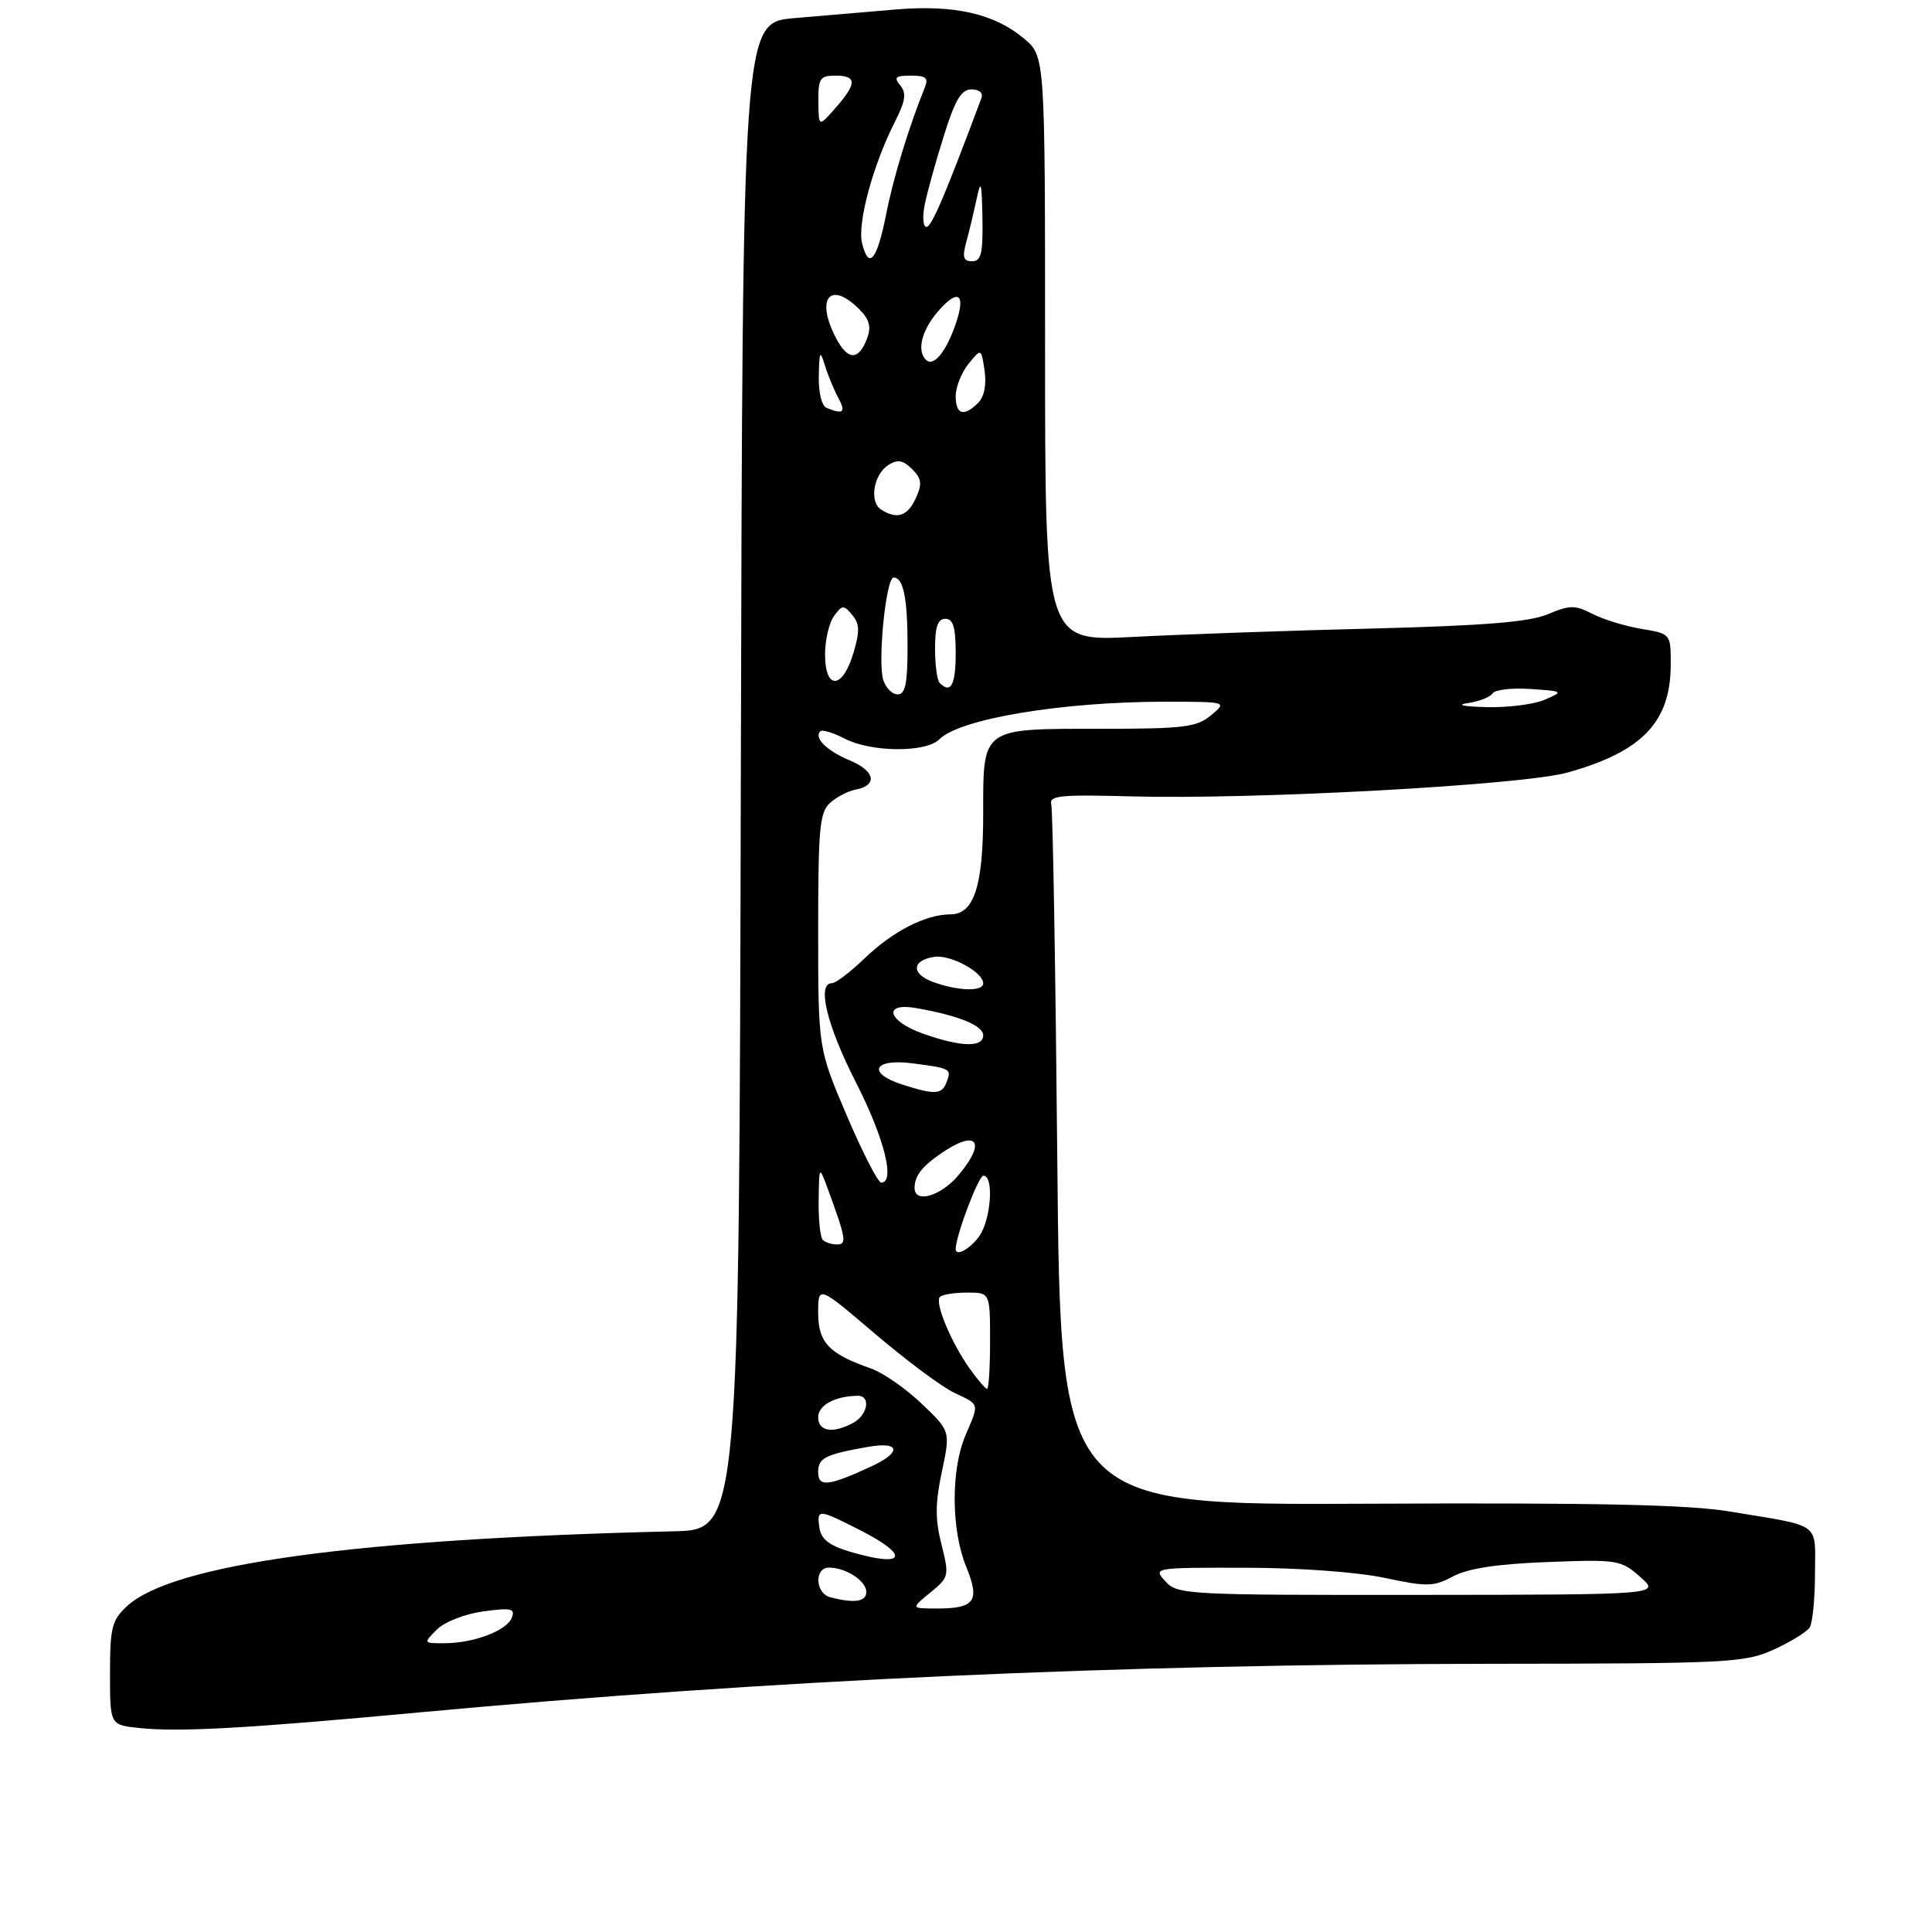 <?xml version="1.0" encoding="UTF-8" standalone="no"?>
<!DOCTYPE svg PUBLIC "-//W3C//DTD SVG 1.1//EN" "http://www.w3.org/Graphics/SVG/1.1/DTD/svg11.dtd" >
<svg xmlns="http://www.w3.org/2000/svg" xmlns:xlink="http://www.w3.org/1999/xlink" version="1.1" viewBox="0 0 281 281">
 <g >
 <path fill="currentColor"
d=" M 61.00 249.06 C 111.89 244.34 162.62 242.04 217.00 241.99 C 251.49 241.96 253.75 241.84 257.97 239.93 C 260.43 238.81 262.79 237.36 263.21 236.70 C 263.63 236.04 263.98 232.51 263.98 228.86 C 264.00 221.28 265.11 222.08 251.50 219.83 C 245.54 218.84 232.10 218.55 198.87 218.71 C 154.24 218.92 154.24 218.92 153.78 168.71 C 153.52 141.09 153.13 117.83 152.90 117.00 C 152.56 115.71 154.22 115.55 164.50 115.83 C 182.43 116.32 221.50 114.19 228.00 112.36 C 238.88 109.32 243.00 104.99 243.00 96.64 C 243.00 92.18 243.00 92.18 238.75 91.47 C 236.41 91.08 233.20 90.10 231.62 89.29 C 229.07 87.98 228.32 87.99 225.12 89.34 C 222.42 90.47 215.92 91.00 199.50 91.42 C 187.40 91.72 171.76 92.27 164.75 92.64 C 152.00 93.30 152.00 93.30 152.00 50.74 C 152.00 8.18 152.00 8.18 148.95 5.62 C 144.63 1.98 138.79 0.66 130.25 1.38 C 126.26 1.72 119.63 2.29 115.50 2.64 C 108.01 3.29 108.01 3.29 107.75 112.89 C 107.50 222.50 107.50 222.50 98.00 222.72 C 51.85 223.81 25.10 227.47 18.47 233.61 C 16.27 235.66 16.00 236.71 16.00 243.39 C 16.00 250.89 16.00 250.89 20.25 251.33 C 26.08 251.94 35.78 251.40 61.00 249.06 Z  M 63.54 237.01 C 64.67 235.89 67.59 234.74 70.29 234.37 C 74.35 233.82 74.96 233.95 74.44 235.29 C 73.72 237.17 68.88 239.00 64.63 239.00 C 61.56 239.00 61.56 239.00 63.54 237.01 Z  M 135.31 231.63 C 138.04 229.40 138.08 229.20 136.93 224.63 C 136.00 220.96 136.02 218.63 136.99 214.04 C 138.24 208.15 138.24 208.15 134.03 204.14 C 131.71 201.93 128.41 199.64 126.70 199.05 C 120.56 196.91 119.00 195.26 119.00 190.95 C 119.00 186.95 119.00 186.95 127.25 193.98 C 131.79 197.84 136.96 201.70 138.75 202.55 C 142.54 204.35 142.45 204.01 140.42 208.78 C 138.29 213.78 138.34 222.51 140.52 227.85 C 142.59 232.92 141.81 233.98 136.00 233.95 C 132.50 233.93 132.50 233.93 135.31 231.63 Z  M 120.75 232.31 C 118.57 231.74 118.41 228.00 120.57 228.00 C 123.03 228.00 126.00 229.93 126.00 231.54 C 126.00 232.97 124.25 233.23 120.75 232.31 Z  M 169.50 230.00 C 167.70 228.01 167.75 228.00 181.10 228.02 C 188.93 228.03 197.35 228.64 201.36 229.49 C 207.59 230.81 208.50 230.79 211.36 229.27 C 213.54 228.11 217.74 227.47 225.07 227.19 C 235.28 226.80 235.75 226.88 238.57 229.36 C 241.50 231.94 241.50 231.94 206.40 231.97 C 172.56 232.00 171.25 231.93 169.50 230.00 Z  M 123.50 225.65 C 120.59 224.77 119.41 223.84 119.18 222.22 C 118.78 219.44 118.98 219.45 125.03 222.52 C 132.55 226.33 131.68 228.10 123.50 225.65 Z  M 119.00 214.13 C 119.00 212.05 119.98 211.55 126.25 210.44 C 130.93 209.61 131.21 211.21 126.75 213.27 C 120.50 216.17 119.00 216.33 119.00 214.13 Z  M 119.00 206.12 C 119.00 204.38 121.46 203.05 124.75 203.01 C 126.70 202.99 126.22 205.81 124.07 206.96 C 121.10 208.55 119.00 208.20 119.00 206.12 Z  M 141.04 199.06 C 138.32 195.24 135.91 189.43 136.71 188.63 C 137.05 188.28 138.83 188.00 140.67 188.00 C 144.00 188.00 144.00 188.00 144.00 195.00 C 144.00 198.85 143.81 202.00 143.57 202.00 C 143.33 202.00 142.19 200.68 141.04 199.06 Z  M 139.00 181.68 C 139.00 179.76 142.31 171.00 143.04 171.00 C 144.58 171.00 144.15 177.34 142.44 179.78 C 141.14 181.63 139.00 182.82 139.00 181.68 Z  M 119.67 180.33 C 119.30 179.97 119.03 177.38 119.07 174.58 C 119.14 169.50 119.14 169.50 120.43 173.00 C 123.06 180.17 123.20 181.00 121.73 181.00 C 120.96 181.00 120.03 180.70 119.67 180.33 Z  M 133.02 172.75 C 133.04 171.01 134.09 169.66 136.97 167.69 C 142.11 164.18 143.52 166.04 139.41 170.92 C 136.82 174.00 132.99 175.10 133.02 172.75 Z  M 123.16 162.25 C 119.00 152.50 119.00 152.50 119.00 135.40 C 119.00 120.38 119.21 118.12 120.75 116.76 C 121.71 115.90 123.36 115.05 124.42 114.85 C 127.67 114.25 127.31 112.16 123.69 110.64 C 120.26 109.21 118.34 107.33 119.31 106.36 C 119.59 106.08 121.18 106.56 122.86 107.43 C 126.73 109.43 134.66 109.49 136.62 107.53 C 139.61 104.53 154.50 102.06 169.50 102.06 C 178.50 102.07 178.50 102.07 176.14 104.03 C 174.04 105.78 172.23 106.00 159.96 106.00 C 142.66 106.00 143.00 105.75 143.00 118.37 C 143.00 128.91 141.67 132.98 138.22 132.99 C 134.62 133.00 129.83 135.46 125.75 139.39 C 123.68 141.38 121.55 143.00 121.00 143.00 C 118.77 143.00 120.25 149.12 124.50 157.45 C 128.62 165.52 130.25 172.00 128.16 172.00 C 127.70 172.00 125.45 167.61 123.16 162.25 Z  M 131.25 157.75 C 126.01 156.07 127.06 153.91 132.75 154.66 C 138.33 155.39 138.43 155.45 137.65 157.46 C 136.99 159.20 135.91 159.25 131.25 157.75 Z  M 134.25 150.34 C 129.08 148.51 128.34 145.76 133.25 146.62 C 139.39 147.69 143.00 149.16 143.00 150.58 C 143.00 152.38 139.77 152.29 134.25 150.34 Z  M 135.70 142.82 C 132.49 141.65 132.60 139.66 135.89 139.17 C 138.26 138.82 143.00 141.39 143.00 143.02 C 143.00 144.26 139.36 144.15 135.70 142.82 Z  M 213.50 102.26 C 215.14 102.02 216.76 101.38 217.09 100.85 C 217.42 100.31 219.90 100.03 222.60 100.21 C 227.42 100.54 227.45 100.57 224.68 101.77 C 223.14 102.45 219.31 102.93 216.18 102.85 C 212.81 102.76 211.72 102.52 213.50 102.26 Z  M 128.46 98.88 C 127.63 96.24 128.87 84.00 129.97 84.00 C 131.40 84.00 132.00 86.98 132.00 94.08 C 132.00 99.42 131.67 101.00 130.57 101.00 C 129.78 101.00 128.83 100.05 128.46 98.88 Z  M 136.67 99.33 C 136.30 98.97 136.00 96.72 136.00 94.33 C 136.00 91.15 136.40 90.00 137.50 90.00 C 138.63 90.00 139.00 91.22 139.00 95.00 C 139.00 99.65 138.29 100.96 136.67 99.33 Z  M 120.00 95.19 C 120.00 93.10 120.59 90.58 121.30 89.60 C 122.50 87.96 122.72 87.95 123.95 89.44 C 125.04 90.75 125.07 91.83 124.11 95.03 C 122.53 100.29 120.00 100.38 120.00 95.19 Z  M 128.16 74.12 C 126.39 73.00 127.05 68.99 129.23 67.62 C 130.56 66.78 131.35 66.92 132.66 68.23 C 134.06 69.63 134.15 70.37 133.20 72.46 C 132.00 75.08 130.48 75.59 128.16 74.12 Z  M 120.25 59.34 C 119.51 59.04 119.04 57.14 119.09 54.67 C 119.16 51.10 119.28 50.87 119.95 53.06 C 120.38 54.47 121.25 56.60 121.90 57.81 C 123.06 59.97 122.68 60.32 120.25 59.34 Z  M 139.00 57.61 C 139.00 56.30 139.84 54.19 140.86 52.93 C 142.72 50.63 142.72 50.63 143.20 53.90 C 143.50 55.96 143.15 57.70 142.27 58.59 C 140.19 60.67 139.00 60.31 139.00 57.61 Z  M 134.66 52.32 C 133.32 50.99 134.06 48.04 136.41 45.31 C 139.46 41.77 140.58 42.76 138.87 47.49 C 137.46 51.39 135.72 53.39 134.66 52.32 Z  M 121.56 49.11 C 118.59 43.37 120.75 40.75 124.98 44.98 C 126.44 46.44 126.74 47.53 126.13 49.17 C 124.90 52.50 123.30 52.48 121.56 49.11 Z  M 125.39 35.41 C 124.66 32.52 126.95 24.04 130.18 17.67 C 131.70 14.68 131.86 13.54 130.94 12.42 C 129.96 11.25 130.24 11.00 132.48 11.00 C 134.69 11.00 135.08 11.34 134.50 12.75 C 132.19 18.46 129.94 25.82 128.91 31.05 C 127.57 37.84 126.37 39.33 125.39 35.41 Z  M 140.53 35.25 C 140.94 33.74 141.62 30.93 142.03 29.00 C 142.66 26.00 142.79 26.39 142.89 31.75 C 142.98 36.87 142.71 38.00 141.39 38.00 C 140.12 38.00 139.94 37.42 140.53 35.25 Z  M 134.50 29.75 C 134.86 27.96 136.11 23.46 137.28 19.75 C 138.92 14.51 139.82 13.00 141.30 13.00 C 142.41 13.00 143.02 13.52 142.75 14.25 C 137.42 28.50 135.50 33.00 134.75 33.00 C 134.25 33.00 134.14 31.54 134.50 29.75 Z  M 119.03 14.75 C 119.00 11.41 119.27 11.00 121.50 11.00 C 124.65 11.00 124.65 12.14 121.53 15.69 C 119.06 18.50 119.06 18.50 119.03 14.75 Z "/>
</g>
</svg>